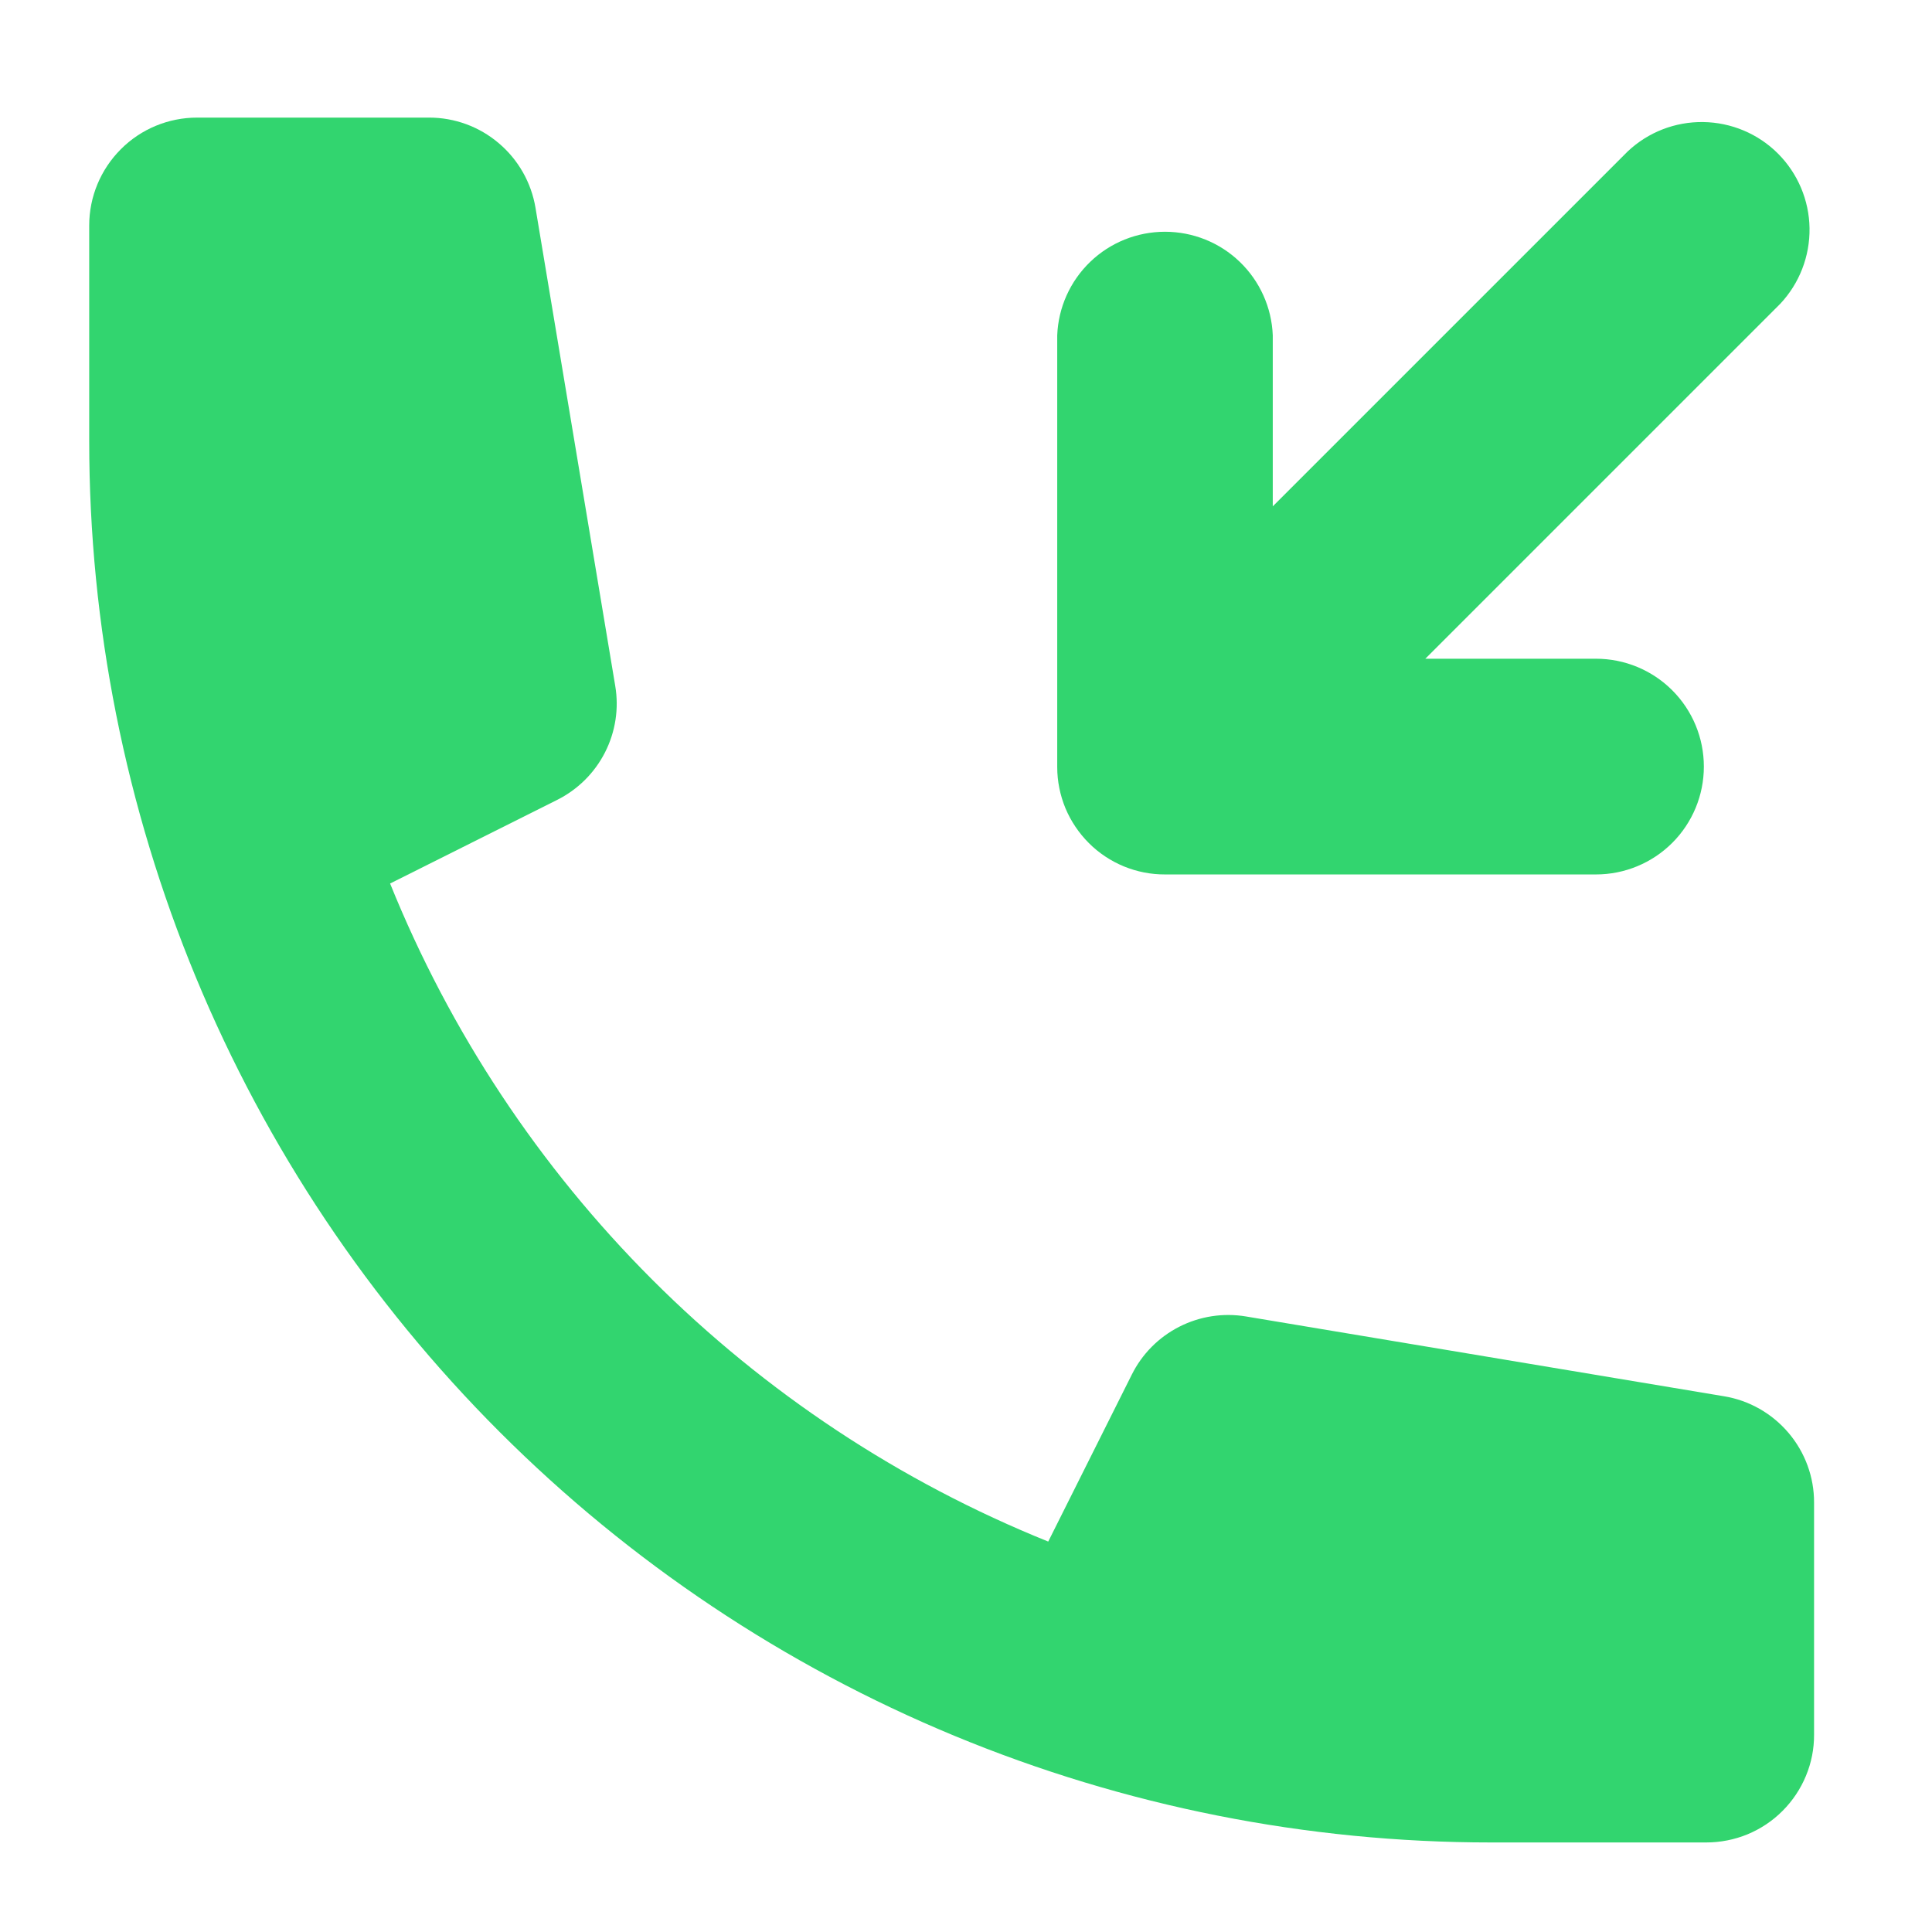 <svg width="23" height="23" viewBox="0 0 23 23" fill="none" xmlns="http://www.w3.org/2000/svg">
<path d="M1.062 2.684C1.062 2.343 1.198 2.017 1.439 1.776C1.679 1.535 2.006 1.4 2.346 1.4H5.109C5.413 1.4 5.707 1.508 5.938 1.705C6.17 1.901 6.325 2.174 6.375 2.474L7.324 8.164C7.37 8.435 7.327 8.713 7.202 8.958C7.077 9.203 6.877 9.401 6.63 9.524L4.644 10.518C5.357 12.283 6.418 13.887 7.764 15.233C9.11 16.579 10.713 17.64 12.479 18.352L13.473 16.366C13.595 16.12 13.793 15.92 14.038 15.795C14.283 15.67 14.561 15.627 14.832 15.672L20.523 16.622C20.823 16.671 21.095 16.826 21.292 17.058C21.489 17.29 21.597 17.584 21.596 17.888V20.65C21.597 20.819 21.564 20.986 21.499 21.142C21.435 21.297 21.34 21.439 21.221 21.558C21.102 21.678 20.96 21.772 20.804 21.837C20.648 21.901 20.481 21.934 20.312 21.934H17.747C15.556 21.934 13.386 21.503 11.361 20.664C9.337 19.826 7.498 18.597 5.949 17.048C4.399 15.499 3.17 13.659 2.332 11.635C1.494 9.611 1.062 7.441 1.062 5.25V2.684Z" fill="#32D56F"/>
<path d="M16.968 7.842L21.194 3.616C21.422 3.373 21.547 3.05 21.542 2.716C21.537 2.383 21.402 2.064 21.166 1.828C20.93 1.592 20.611 1.458 20.277 1.453C19.943 1.448 19.621 1.573 19.378 1.802L15.152 6.028V3.992C15.139 3.66 14.998 3.347 14.759 3.117C14.52 2.887 14.201 2.759 13.869 2.759C13.537 2.759 13.218 2.887 12.979 3.117C12.74 3.347 12.599 3.66 12.586 3.992V9.132C12.586 9.3 12.62 9.467 12.684 9.622C12.749 9.777 12.844 9.918 12.963 10.037C13.082 10.156 13.224 10.25 13.379 10.314C13.535 10.378 13.702 10.411 13.87 10.41H19C19.34 10.41 19.667 10.275 19.908 10.034C20.149 9.793 20.284 9.467 20.284 9.126C20.284 8.785 20.149 8.459 19.908 8.218C19.667 7.977 19.34 7.842 19 7.842H16.968Z" fill="#32D56F"/>
</svg>
